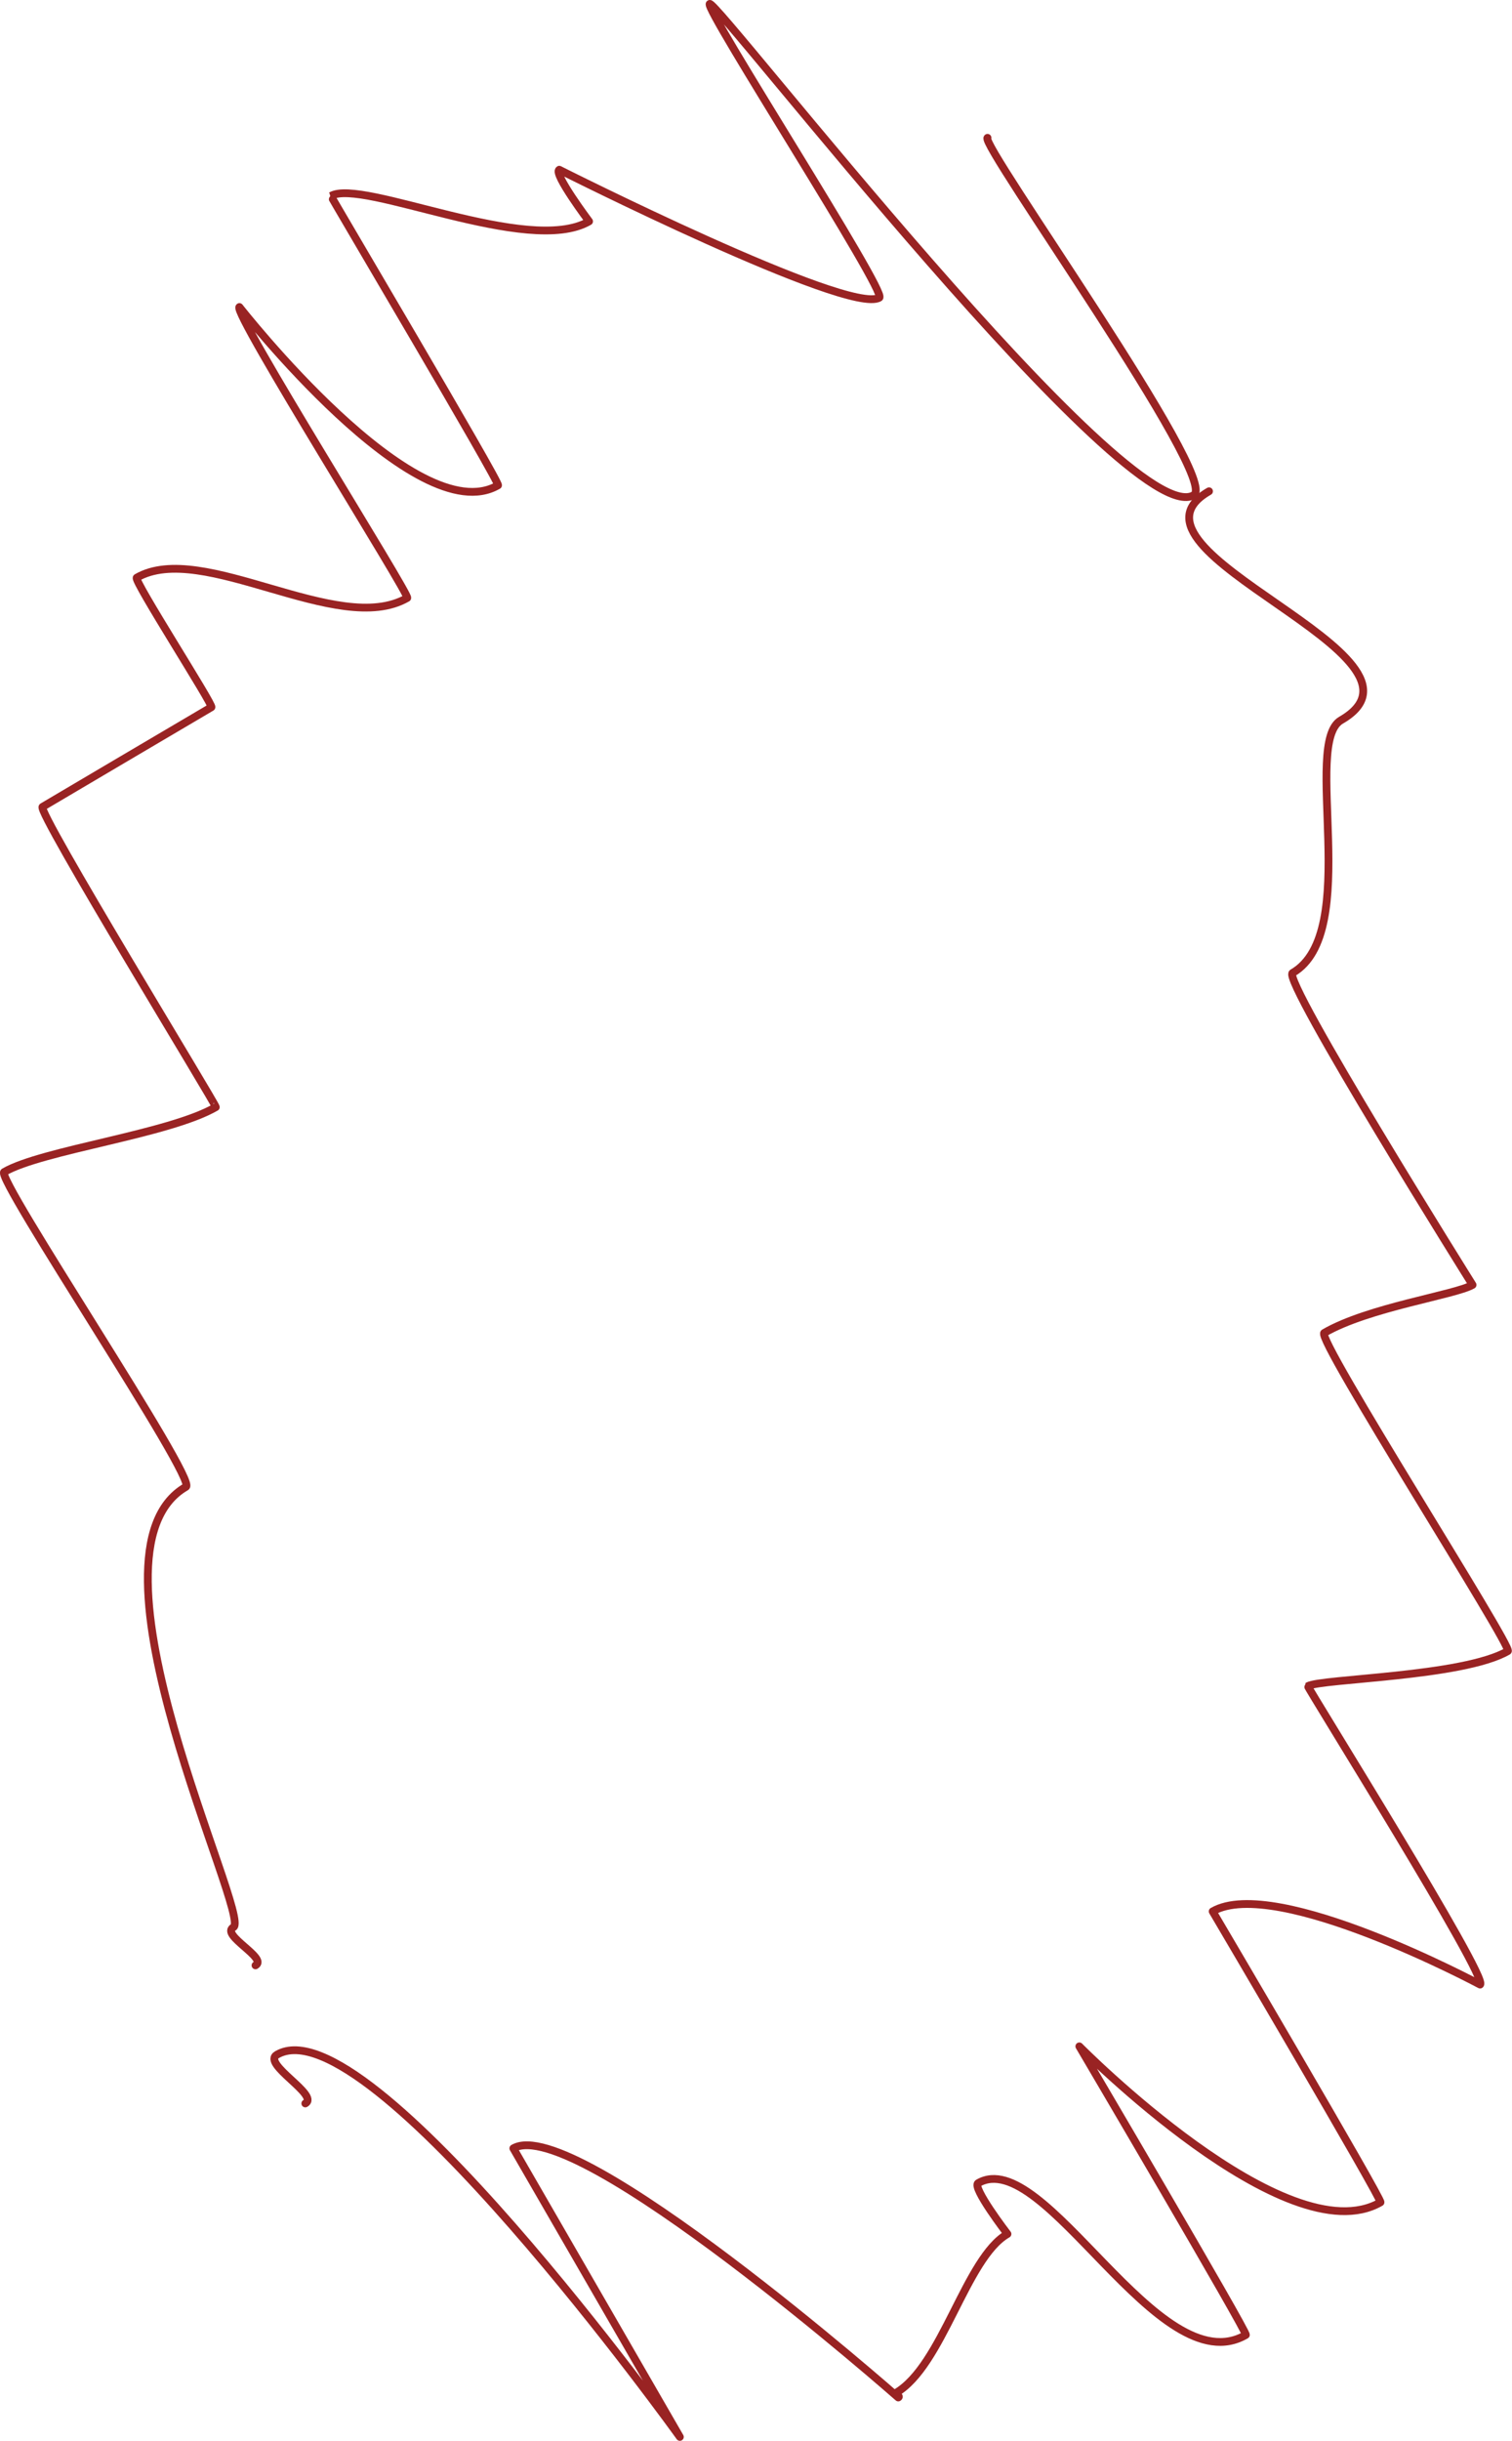 <?xml version="1.0" encoding="utf-8"?>
<!-- Generator: Adobe Illustrator 27.9.0, SVG Export Plug-In . SVG Version: 6.00 Build 0)  -->
<svg version="1.1" id="Layer_2_00000085956942412634029080000015353935215386945165_"
	 xmlns="http://www.w3.org/2000/svg" xmlns:xlink="http://www.w3.org/1999/xlink" x="0px" y="0px" viewBox="0 0 582.9 940.5"
	 style="enable-background:new 0 0 582.9 940.5;" xml:space="preserve">
<style type="text/css">
	.st0{fill:none;stroke:#992323;stroke-width:3;stroke-linecap:round;stroke-linejoin:round;}
</style>
<g id="Layer_1-2">
	<g>
		<path class="st0" d="M98.5,757.3c4.9-2.8-13.7-11.7-8.5-14.7c7.1-4.1-62.3-144.3-18.3-169.7C76.3,570.3-2,453.7,1.6,451.6
			c14.7-8.5,63.4-14.5,81.6-25c0.6-0.3-69.3-114.3-66.8-115.7c0,0,59.6-35.2,65.1-38.4c1-0.6-30.2-49-28.8-49.9
			C78,208,130.4,245.7,157,230.4c1.4-0.8-67.7-110.4-64.7-112.1c0,0,68,87,99.7,68.7c1.1-0.6-64.6-111.4-64.4-111.5
			c12-6.9,76.1,23.3,99.5,9.8c0,0-13.9-18.5-11.5-19.9c0,0,111.6,56.2,123.4,49.3c3.3-1.9-67.8-111.8-65.4-113.2
			c2.8-1.6,161.3,203.9,186.6,189.3c10.3-6-82.9-135.7-79.5-137.7"/>
		<path class="st0" d="M117.7,810.5c5.6-3.2-17-15.3-10.9-18.8C141.9,771.4,262.1,939,262.1,939l-64.2-111.2
			c23.8-13.7,148.4,96,148.4,96c1-0.6-1.6-1.3-1-1.7c18.1-10.5,27-52,43.1-61.3c0,0-13.9-18.1-11.3-19.6
			c25.6-14.8,69.5,78,103.2,58.5c1-0.5-64.2-111.2-64.2-111.2s79.9,80.9,116.1,60.1c1-0.6-64.7-112.1-64.7-112.1
			c24.3-14,103.1,28.2,103.1,28.2c3.7-2.1-66.8-114.7-66.4-115c5.1-2.9,59.8-3.5,77.1-13.5c2.2-1.3-74.2-120.6-70.8-122.6
			c17.1-9.9,50.4-14.6,57.2-18.5c0,0-73.7-117.7-69.4-120.2c26.8-15.5,3.6-88.7,18.7-97.4c42.8-24.7-91.2-65-50.9-88.2"/>
	</g>
</g>
</svg>
